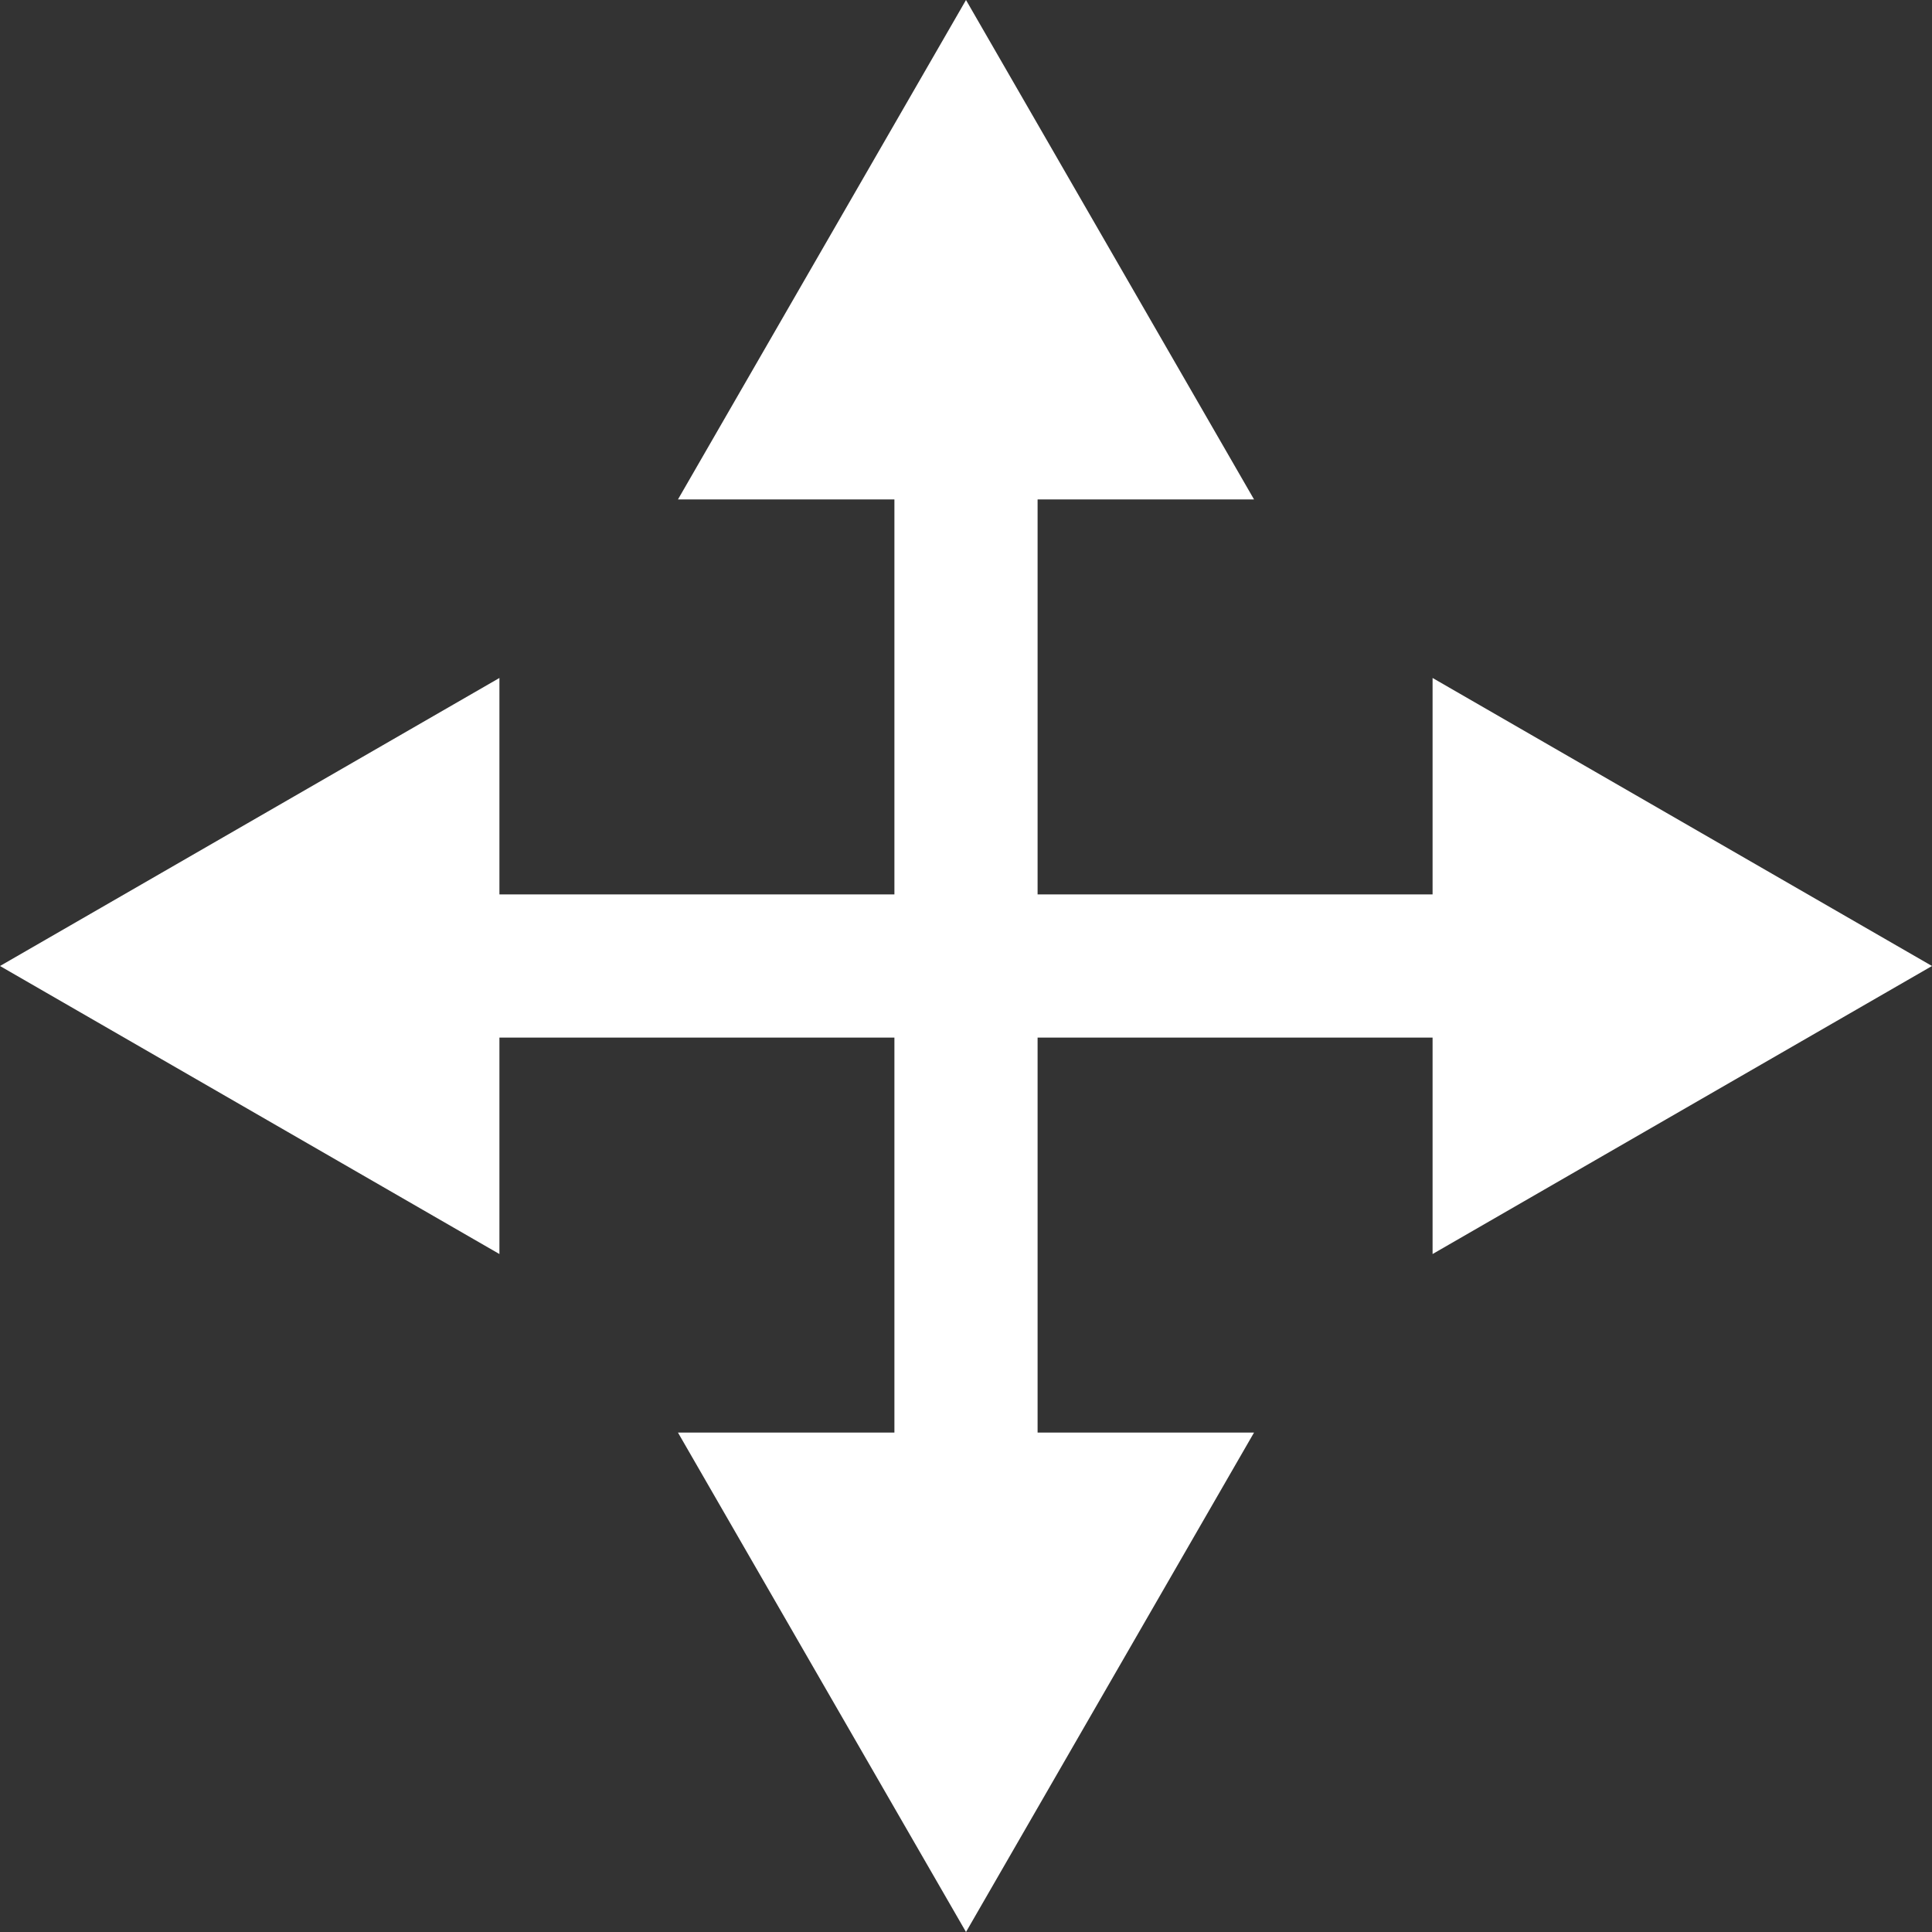 <svg id="Move_Around" data-name="Move Around" xmlns="http://www.w3.org/2000/svg" viewBox="0 0 22.94 22.94"><rect x="0" y="0" width="22.94" height="22.94" fill="#333333" stroke="none"/><defs><style>.cls-1{fill:none;stroke:#fff;stroke-miterlimit:10;stroke-width:1.7px;}.cls-2{fill:#fff;}</style></defs><title>Move Around header_icon</title><line class="cls-1" x1="11.47" y1="4.21" x2="11.47" y2="18.29"/><polygon class="cls-2" points="14.89 17.01 11.47 22.94 8.05 17.01 14.89 17.01"/><polygon class="cls-2" points="14.89 5.93 11.47 0 8.05 5.93 14.89 5.93"/><line class="cls-1" x1="18.73" y1="11.47" x2="4.65" y2="11.47"/><polygon class="cls-2" points="5.93 14.89 0 11.47 5.93 8.05 5.93 14.89"/><polygon class="cls-2" points="17.01 14.89 22.94 11.47 17.01 8.05 17.01 14.89"/></svg>